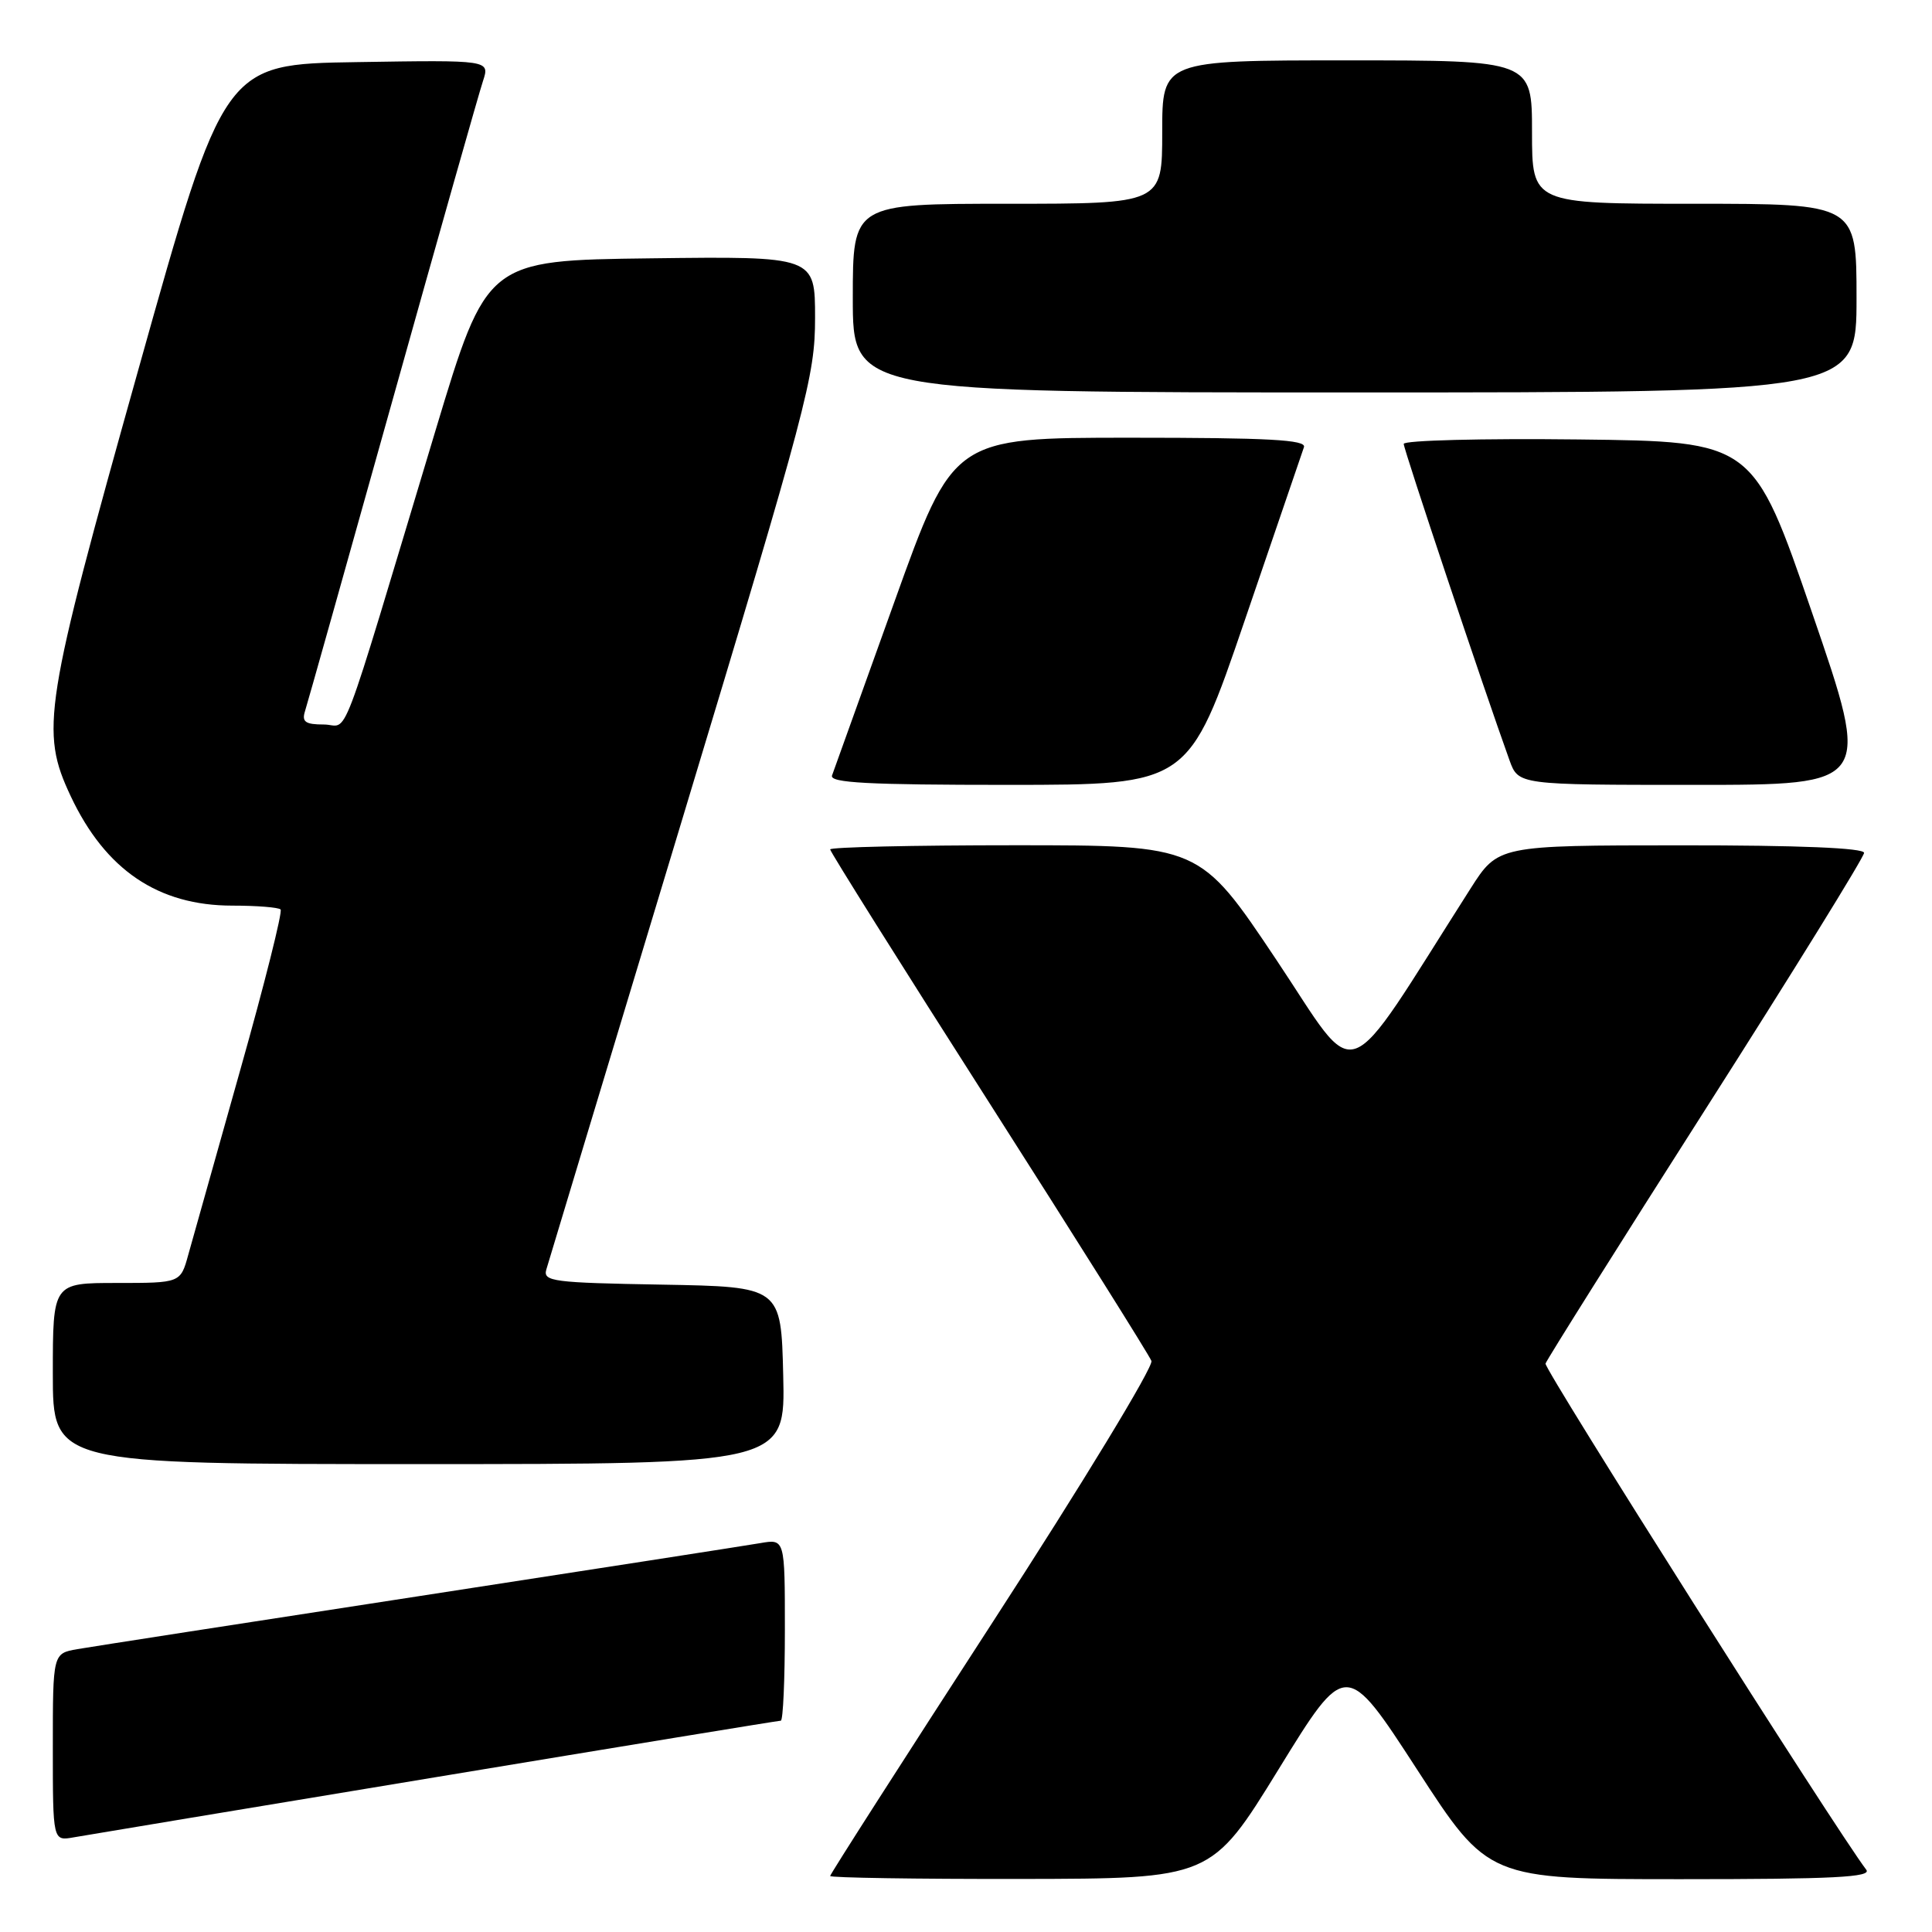 <?xml version="1.0" encoding="UTF-8" standalone="no"?>
<!DOCTYPE svg PUBLIC "-//W3C//DTD SVG 1.1//EN" "http://www.w3.org/Graphics/SVG/1.1/DTD/svg11.dtd" >
<svg xmlns="http://www.w3.org/2000/svg" xmlns:xlink="http://www.w3.org/1999/xlink" version="1.1" viewBox="0 0 256 256">
 <g >
 <path fill="currentColor"
d=" M 169.42 234.44 C 178.34 219.94 178.34 219.94 187.77 234.47 C 197.19 249.00 197.19 249.00 222.72 249.00 C 242.98 249.00 248.05 248.74 247.29 247.75 C 243.24 242.43 204.56 181.39 204.79 180.68 C 204.95 180.18 214.51 164.97 226.04 146.89 C 237.57 128.81 247.00 113.56 247.00 113.01 C 247.00 112.36 238.39 112.00 222.75 112.01 C 198.50 112.02 198.50 112.02 194.84 117.76 C 177.54 144.91 180.31 143.91 169.09 127.13 C 158.97 112.00 158.97 112.00 134.48 112.00 C 121.02 112.00 110.00 112.25 110.00 112.55 C 110.00 112.86 119.46 127.93 131.03 146.04 C 142.59 164.15 152.29 179.59 152.57 180.33 C 152.86 181.08 143.40 196.65 131.55 214.92 C 119.70 233.20 110.00 248.34 110.00 248.58 C 110.00 248.81 121.36 248.99 135.25 248.97 C 160.50 248.93 160.50 248.93 169.42 234.44 Z  M 57.71 235.49 C 82.57 231.37 103.16 228.00 103.46 228.00 C 103.76 228.00 104.00 222.58 104.00 215.95 C 104.00 203.91 104.00 203.91 100.75 204.47 C 98.96 204.78 78.60 207.94 55.50 211.50 C 32.40 215.05 12.04 218.21 10.25 218.52 C 7.00 219.09 7.00 219.09 7.00 231.52 C 7.00 243.95 7.00 243.95 9.75 243.46 C 11.26 243.19 32.84 239.61 57.71 235.49 Z  M 103.78 182.25 C 103.50 170.50 103.50 170.50 87.69 170.22 C 73.27 169.97 71.93 169.80 72.39 168.22 C 72.67 167.28 80.79 140.35 90.45 108.40 C 107.01 53.58 108.00 49.83 108.00 42.13 C 108.00 33.96 108.00 33.96 86.25 34.23 C 64.50 34.50 64.50 34.50 57.72 57.00 C 44.57 100.67 46.34 96.00 42.90 96.00 C 40.47 96.00 39.97 95.65 40.41 94.25 C 40.72 93.29 45.94 74.72 52.02 53.00 C 58.10 31.27 63.49 12.25 64.00 10.73 C 64.91 7.95 64.91 7.95 47.30 8.23 C 29.68 8.50 29.68 8.50 18.34 48.95 C 5.80 93.66 5.30 96.84 9.37 105.50 C 13.97 115.27 20.96 120.00 30.79 120.00 C 34.02 120.00 36.90 120.23 37.18 120.51 C 37.46 120.79 35.06 130.36 31.84 141.76 C 28.62 153.17 25.52 164.19 24.95 166.25 C 23.92 170.00 23.92 170.00 15.46 170.00 C 7.00 170.00 7.00 170.00 7.00 182.00 C 7.00 194.00 7.00 194.00 55.53 194.00 C 104.06 194.00 104.06 194.00 103.78 182.25 Z  M 164.92 82.25 C 169.00 70.29 172.54 59.94 172.78 59.25 C 173.12 58.27 168.09 58.00 149.76 58.00 C 126.31 58.00 126.31 58.00 118.51 79.75 C 114.22 91.71 110.50 102.06 110.25 102.75 C 109.89 103.73 114.98 104.00 133.64 104.00 C 157.50 103.99 157.50 103.99 164.92 82.25 Z  M 240.13 81.25 C 232.31 58.50 232.31 58.50 209.16 58.23 C 196.42 58.08 186.00 58.35 186.00 58.82 C 186.00 59.56 196.58 91.20 200.02 100.75 C 201.20 104.00 201.20 104.00 224.57 104.00 C 247.95 104.00 247.95 104.00 240.13 81.25 Z  M 246.00 39.50 C 246.00 27.00 246.00 27.00 224.50 27.00 C 203.00 27.00 203.00 27.00 203.00 17.50 C 203.00 8.00 203.00 8.00 178.50 8.00 C 154.00 8.00 154.00 8.00 154.00 17.50 C 154.00 27.00 154.00 27.00 133.50 27.00 C 113.00 27.00 113.00 27.00 113.00 39.50 C 113.00 52.00 113.00 52.00 179.50 52.00 C 246.00 52.00 246.00 52.00 246.00 39.50 Z "/>
</g>
</svg>